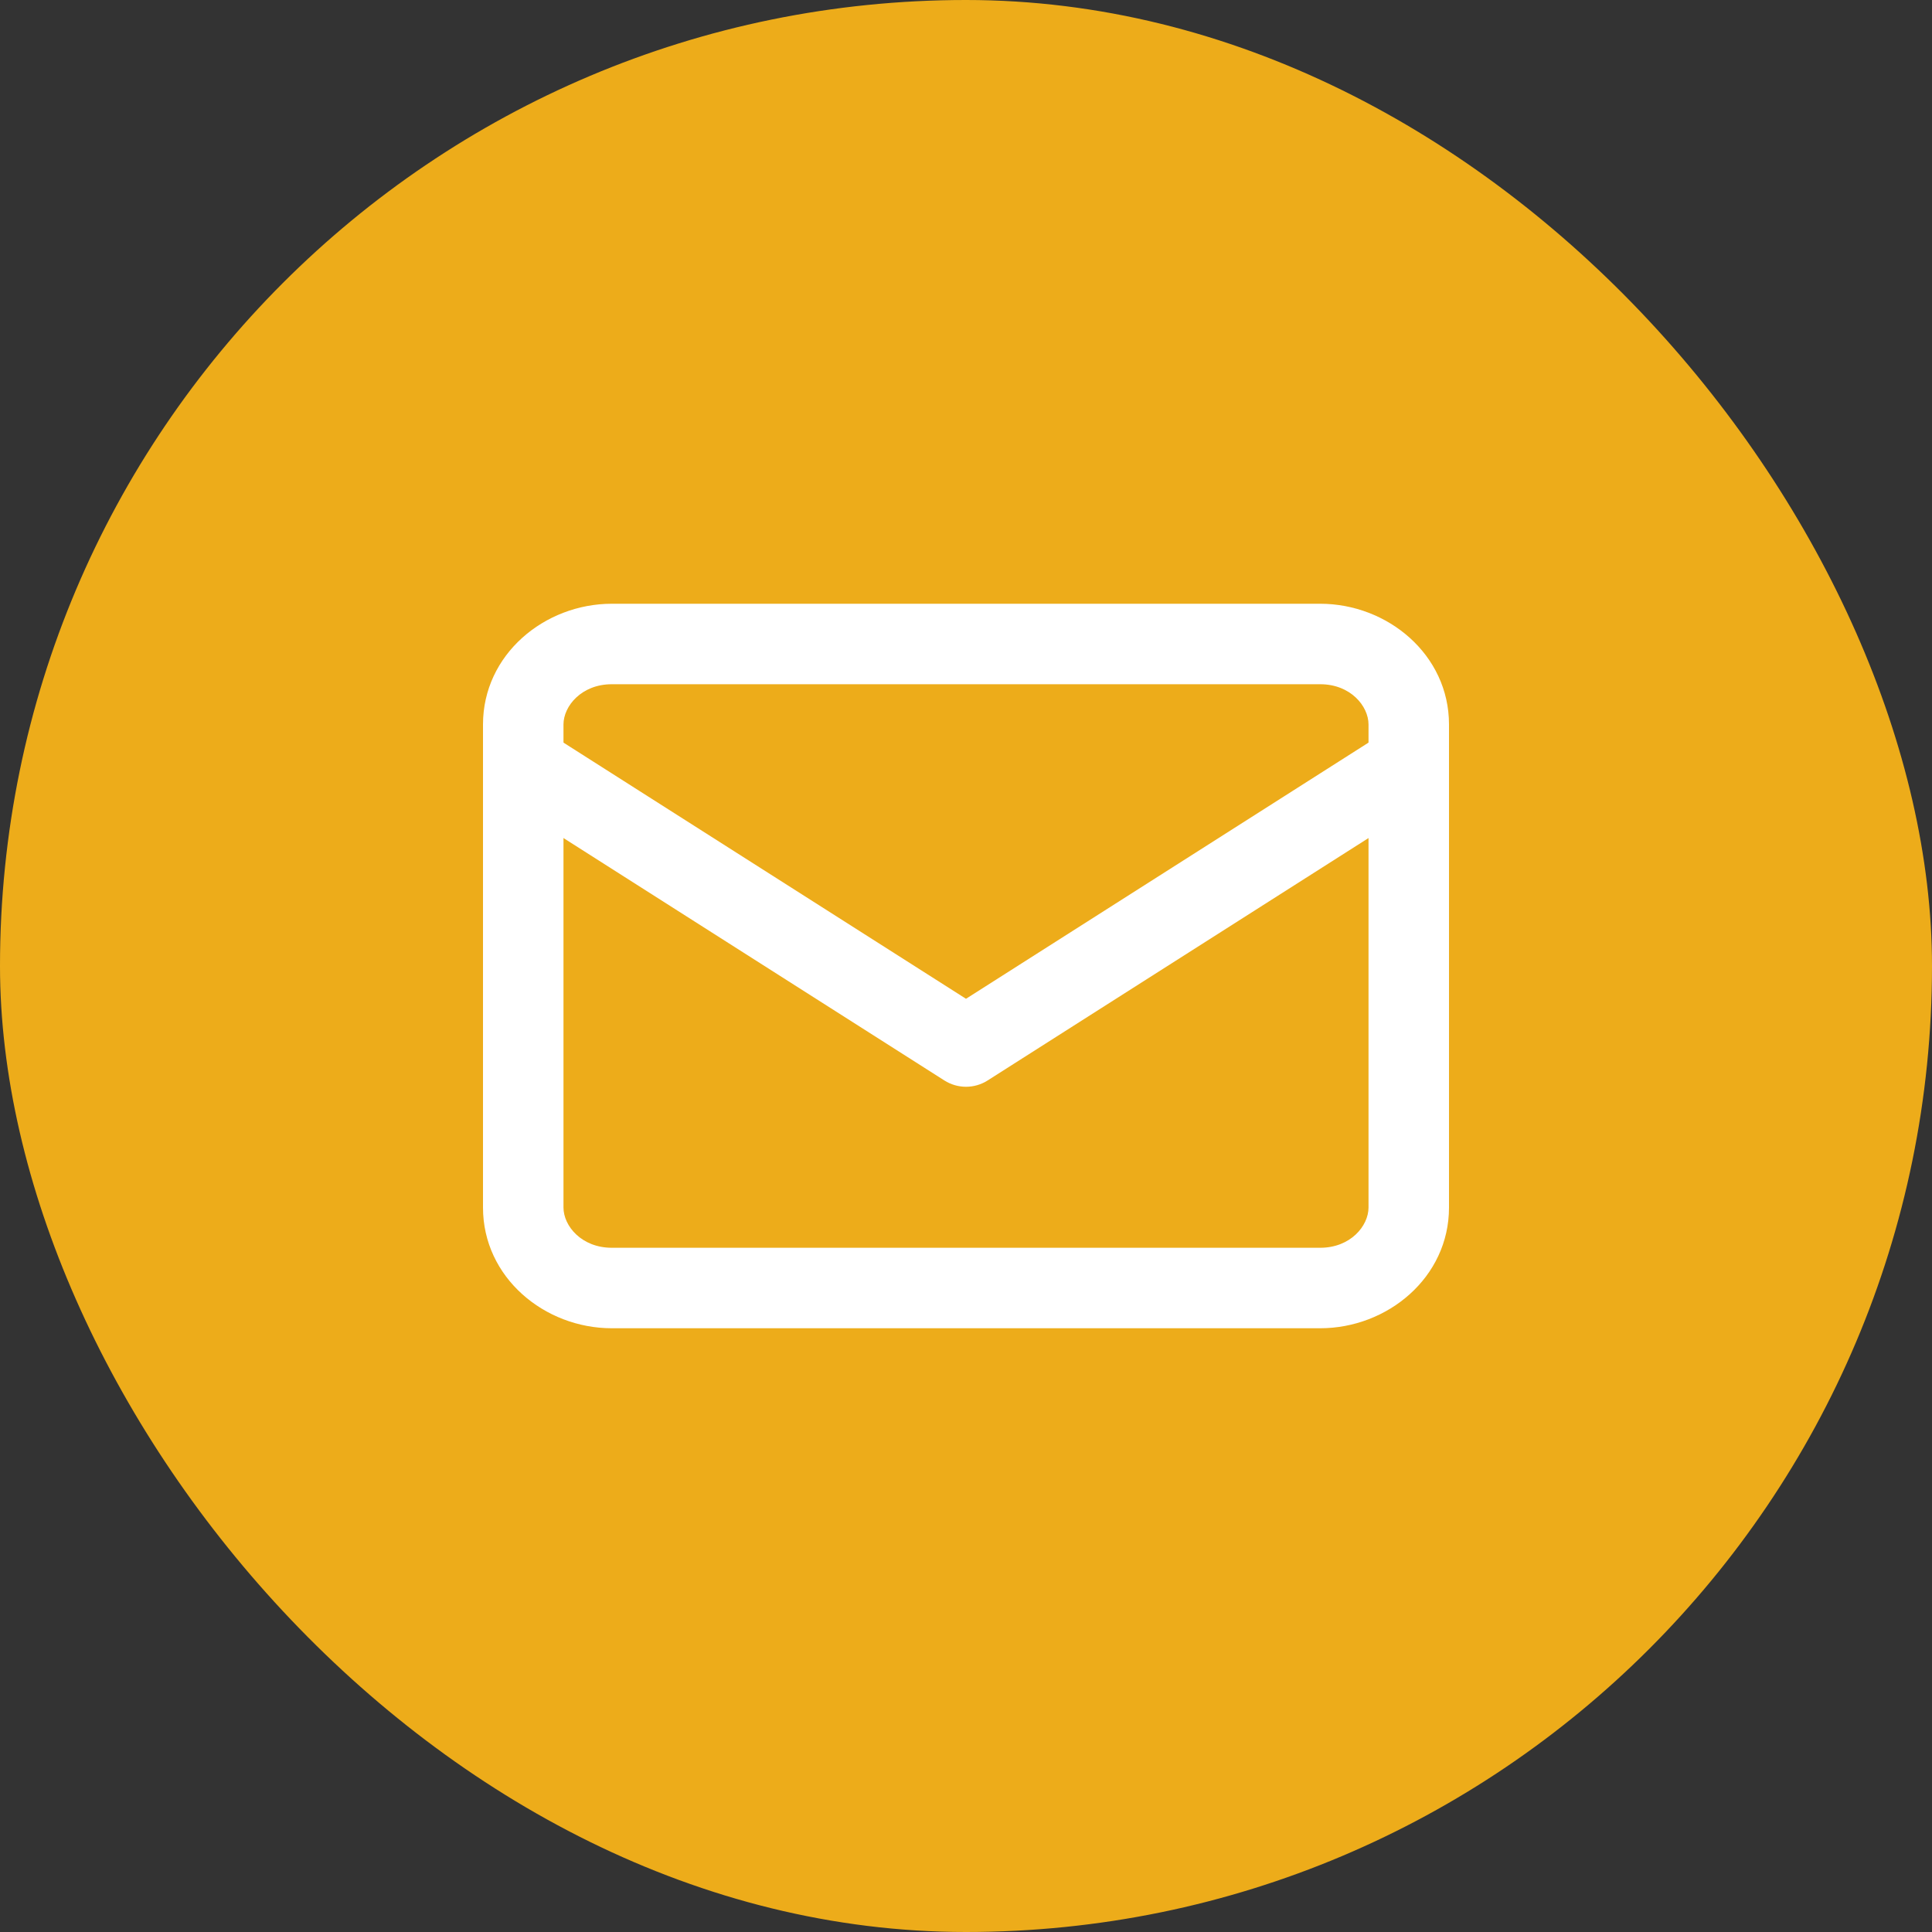 <svg width="32" height="32" viewBox="0 0 32 32" fill="none" xmlns="http://www.w3.org/2000/svg">
<rect x="0" y="0" width="32" height="32" fill="#333333" stroke="none"/>
<rect width="32" height="32" rx="16" fill="#EDAC1A"/>
<path fill-rule="evenodd" clip-rule="evenodd" d="M10.133 11.333C9.634 11.333 9.333 11.693 9.333 12V20C9.333 20.307 9.634 20.667 10.133 20.667H21.867C22.366 20.667 22.667 20.307 22.667 20V12C22.667 11.693 22.366 11.333 21.867 11.333H10.133ZM8 12C8 10.84 9.02 10 10.133 10H21.867C22.98 10 24 10.84 24 12V20C24 21.16 22.98 22 21.867 22H10.133C9.02 22 8 21.16 8 20V12Z" fill="white"/>
<path fill-rule="evenodd" clip-rule="evenodd" d="M8.104 12.309C8.302 11.998 8.714 11.907 9.025 12.104L16 16.543L22.975 12.104C23.286 11.907 23.698 11.998 23.896 12.309C24.093 12.62 24.002 13.031 23.691 13.229L16.358 17.896C16.14 18.035 15.861 18.035 15.642 17.896L8.309 13.229C7.998 13.031 7.907 12.62 8.104 12.309Z" fill="white"/>
</svg>
